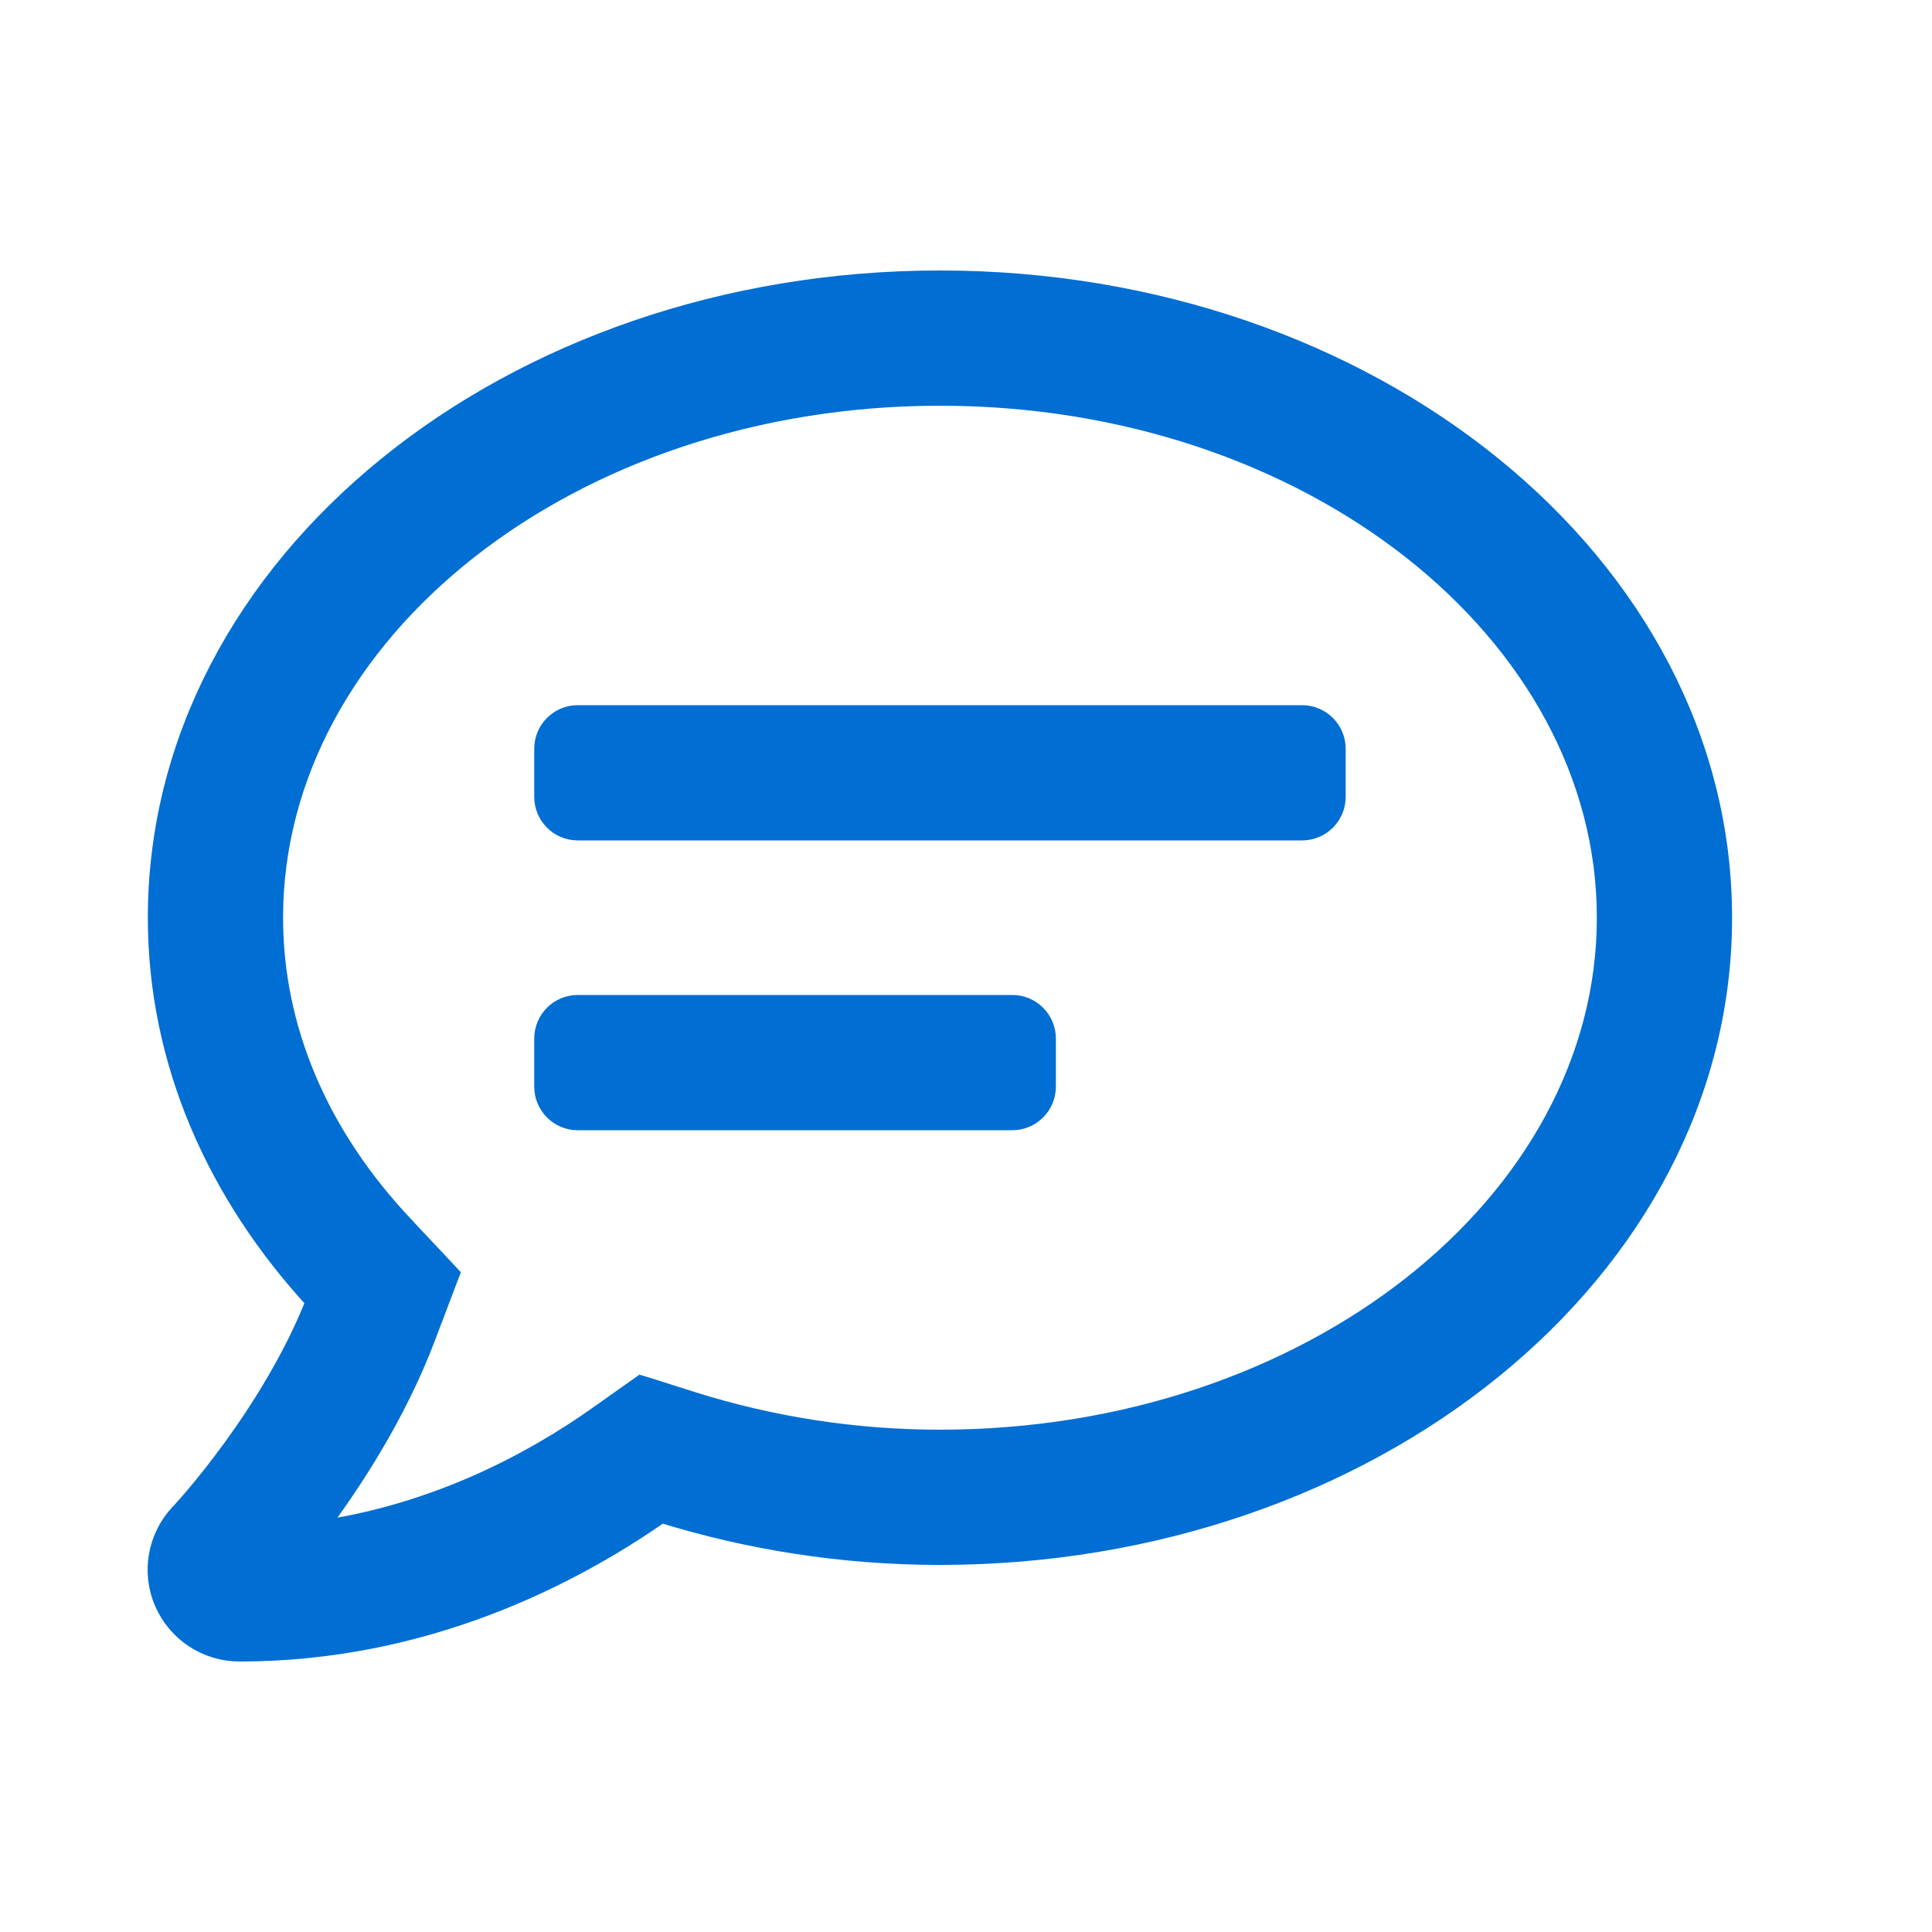 <svg width="25" height="25" viewBox="0 0 25 25" fill="none" xmlns="http://www.w3.org/2000/svg">
<path d="M2.343 19.565L2.333 19.575L2.332 19.576L2.326 19.582C2.034 19.892 1.954 20.343 2.122 20.733C2.291 21.123 2.676 21.375 3.1 21.375C5.502 21.375 7.401 20.386 8.555 19.579C9.679 19.927 10.89 20.125 12.163 20.125C17.73 20.125 22.288 16.455 22.288 11.875C22.288 7.295 17.73 3.625 12.163 3.625C6.596 3.625 2.038 7.295 2.038 11.875C2.038 13.745 2.809 15.456 4.084 16.837C3.799 17.564 3.373 18.237 3.011 18.736C2.824 18.994 2.654 19.204 2.531 19.35C2.469 19.424 2.419 19.481 2.383 19.52C2.366 19.54 2.352 19.555 2.343 19.565ZM8.95 18.131L8.95 18.131L8.357 17.943L8.297 17.925L8.247 17.96L7.739 18.32L7.739 18.32C6.903 18.912 5.643 19.594 4.085 19.81C4.542 19.204 5.131 18.31 5.514 17.294C5.514 17.294 5.514 17.294 5.514 17.294L5.791 16.564L5.819 16.491L5.766 16.434L5.23 15.864L5.23 15.863C4.12 14.688 3.538 13.308 3.538 11.875C3.538 8.181 7.378 5.125 12.163 5.125C16.948 5.125 20.788 8.181 20.788 11.875C20.788 15.569 16.948 18.625 12.163 18.625C11.07 18.625 9.989 18.459 8.95 18.131ZM13.1 13H7.475C7.234 13 7.038 13.197 7.038 13.438V14.062C7.038 14.303 7.234 14.5 7.475 14.5H13.1C13.341 14.5 13.538 14.303 13.538 14.062V13.438C13.538 13.197 13.341 13 13.1 13ZM16.85 9.25H7.475C7.234 9.25 7.038 9.447 7.038 9.688V10.312C7.038 10.553 7.234 10.75 7.475 10.75H16.85C17.091 10.75 17.288 10.553 17.288 10.312V9.688C17.288 9.447 17.091 9.25 16.85 9.25Z" fill="#006ED2" stroke="#006ED2" stroke-width="0.25"/>
</svg>
